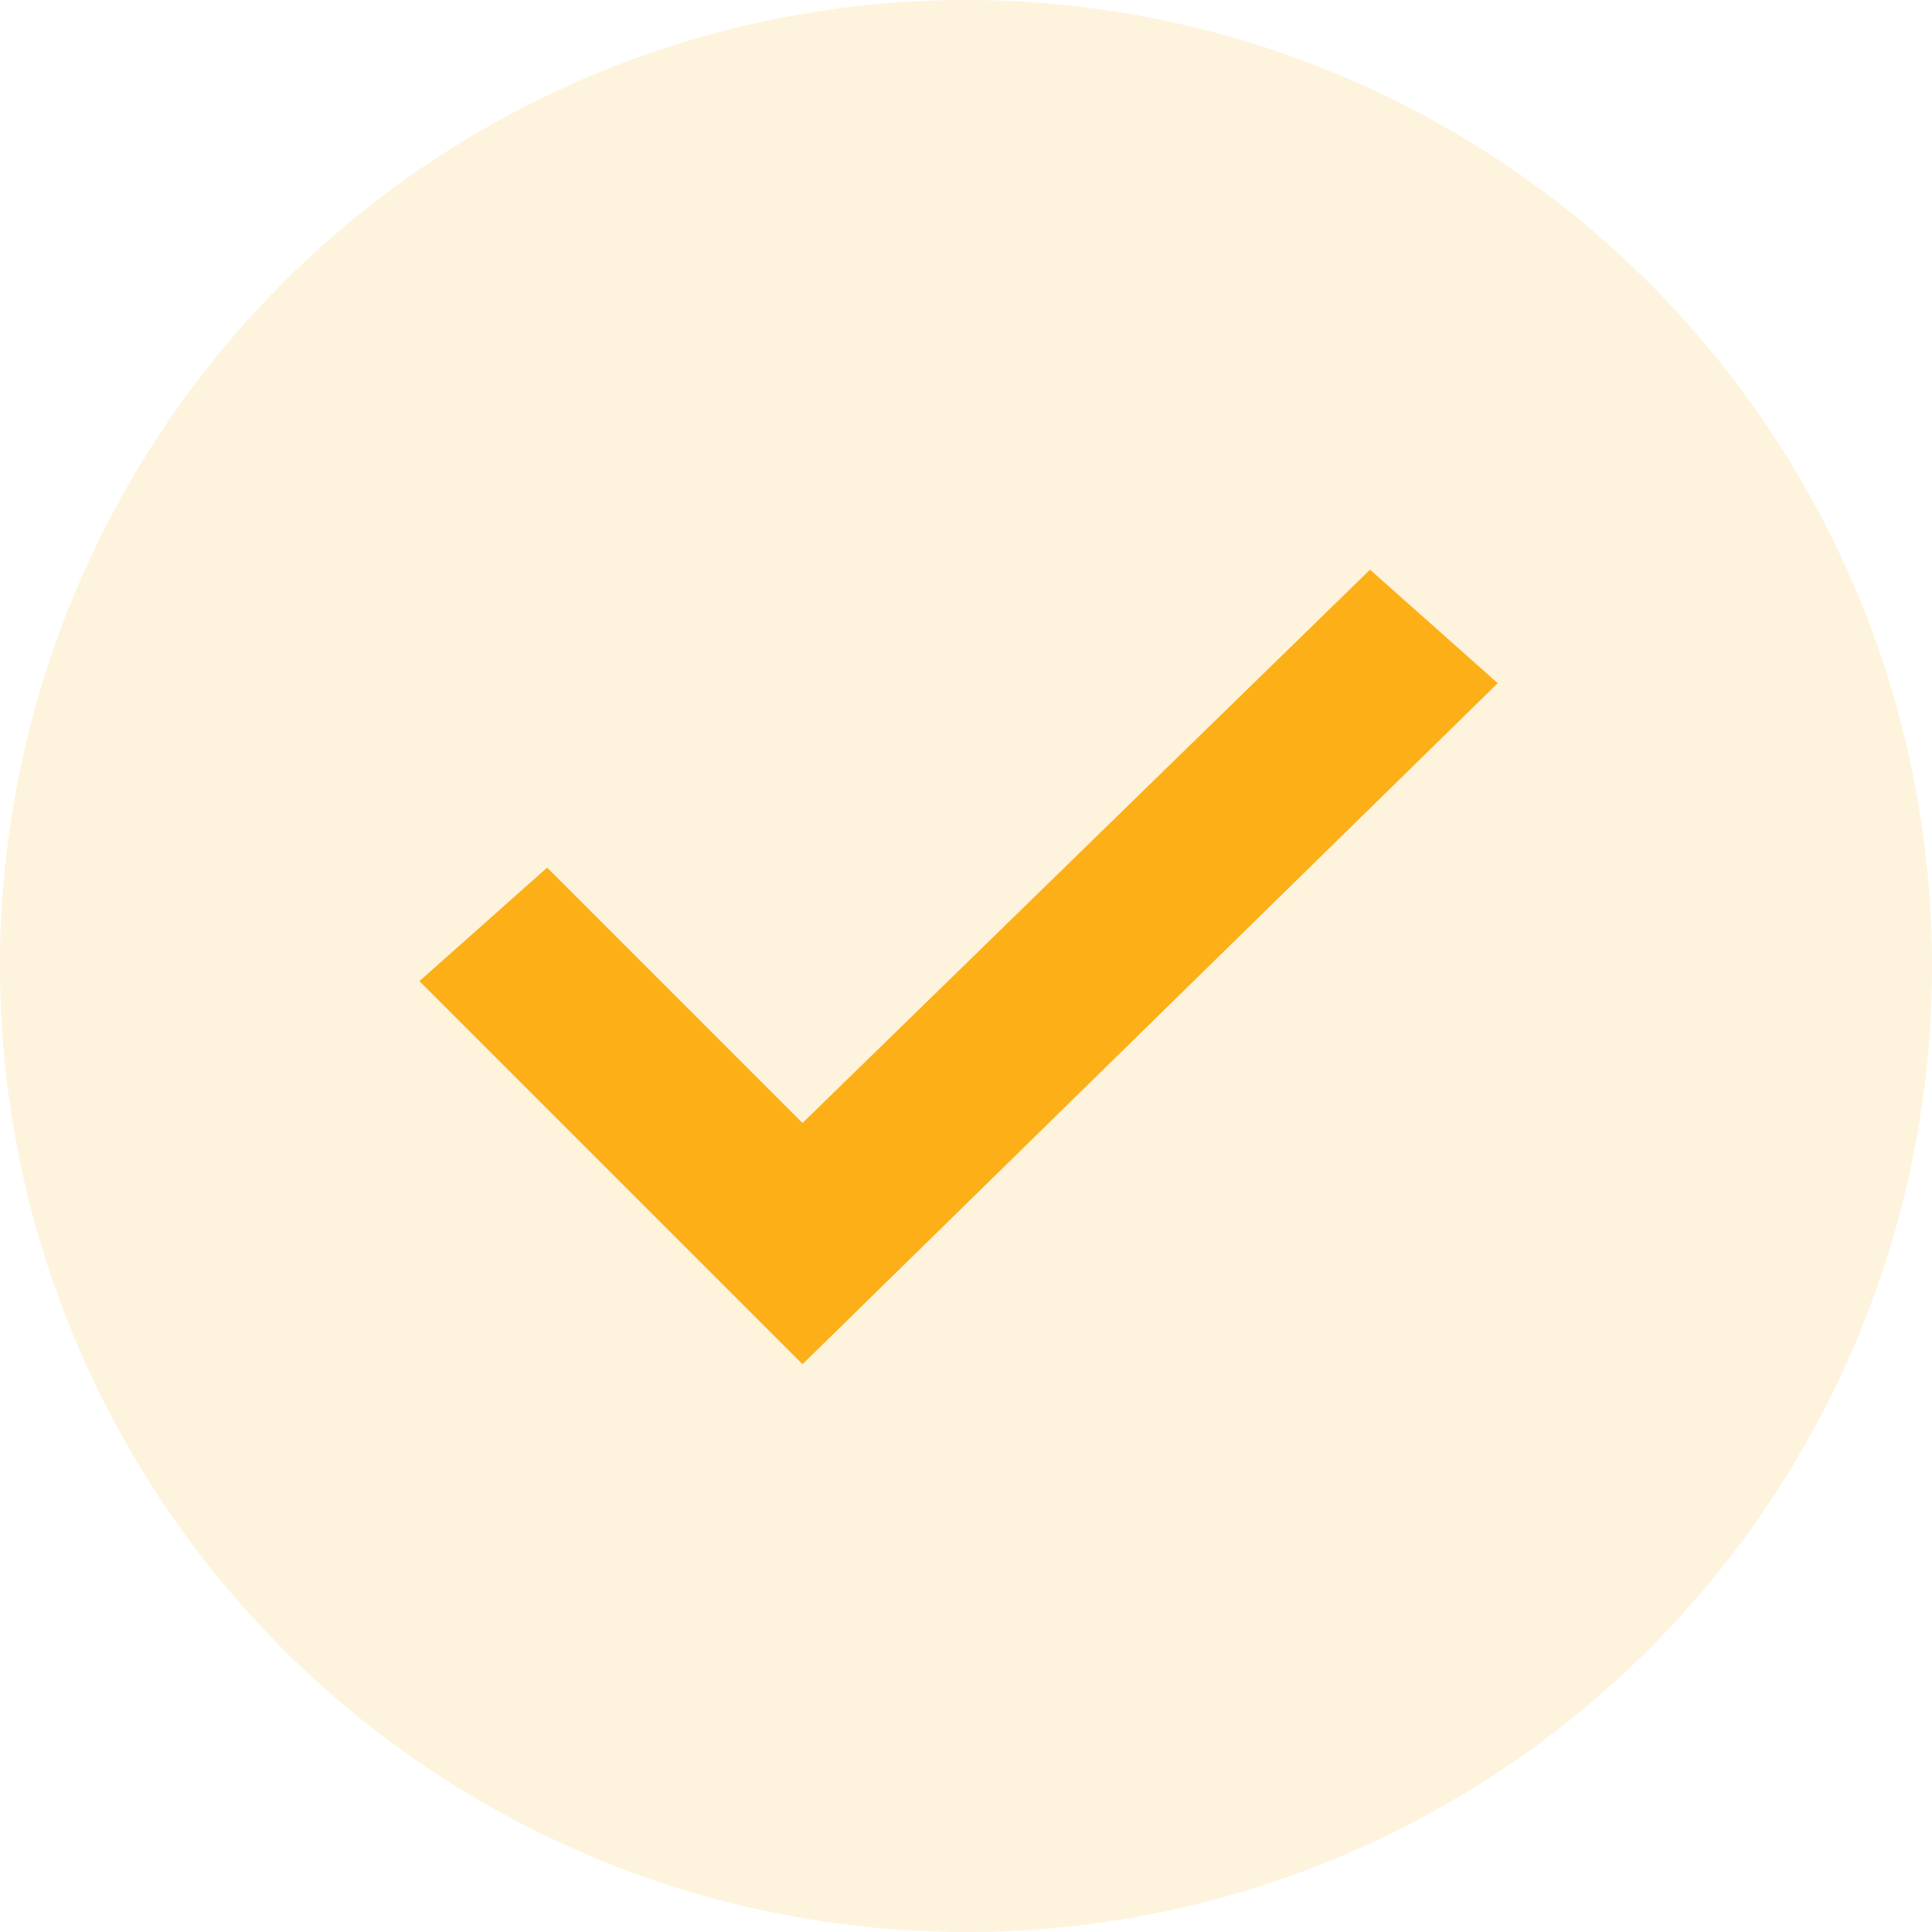 <svg xmlns="http://www.w3.org/2000/svg" width="152" height="152" viewBox="0 0 152 152"><g transform="translate(-1486 -1135)"><g transform="translate(601 901)"><circle cx="76" cy="76" r="76" transform="translate(885 234)" fill="rgba(252,175,23,0.15)"/></g><path d="M857.973-1610.377l-30.138-30.137,10.046-8.93,20.091,20.092,44.649-43.533,10.047,8.929Z" transform="translate(691.165 2852.705)" fill="#fcaf17" fill-rule="evenodd"/></g></svg>